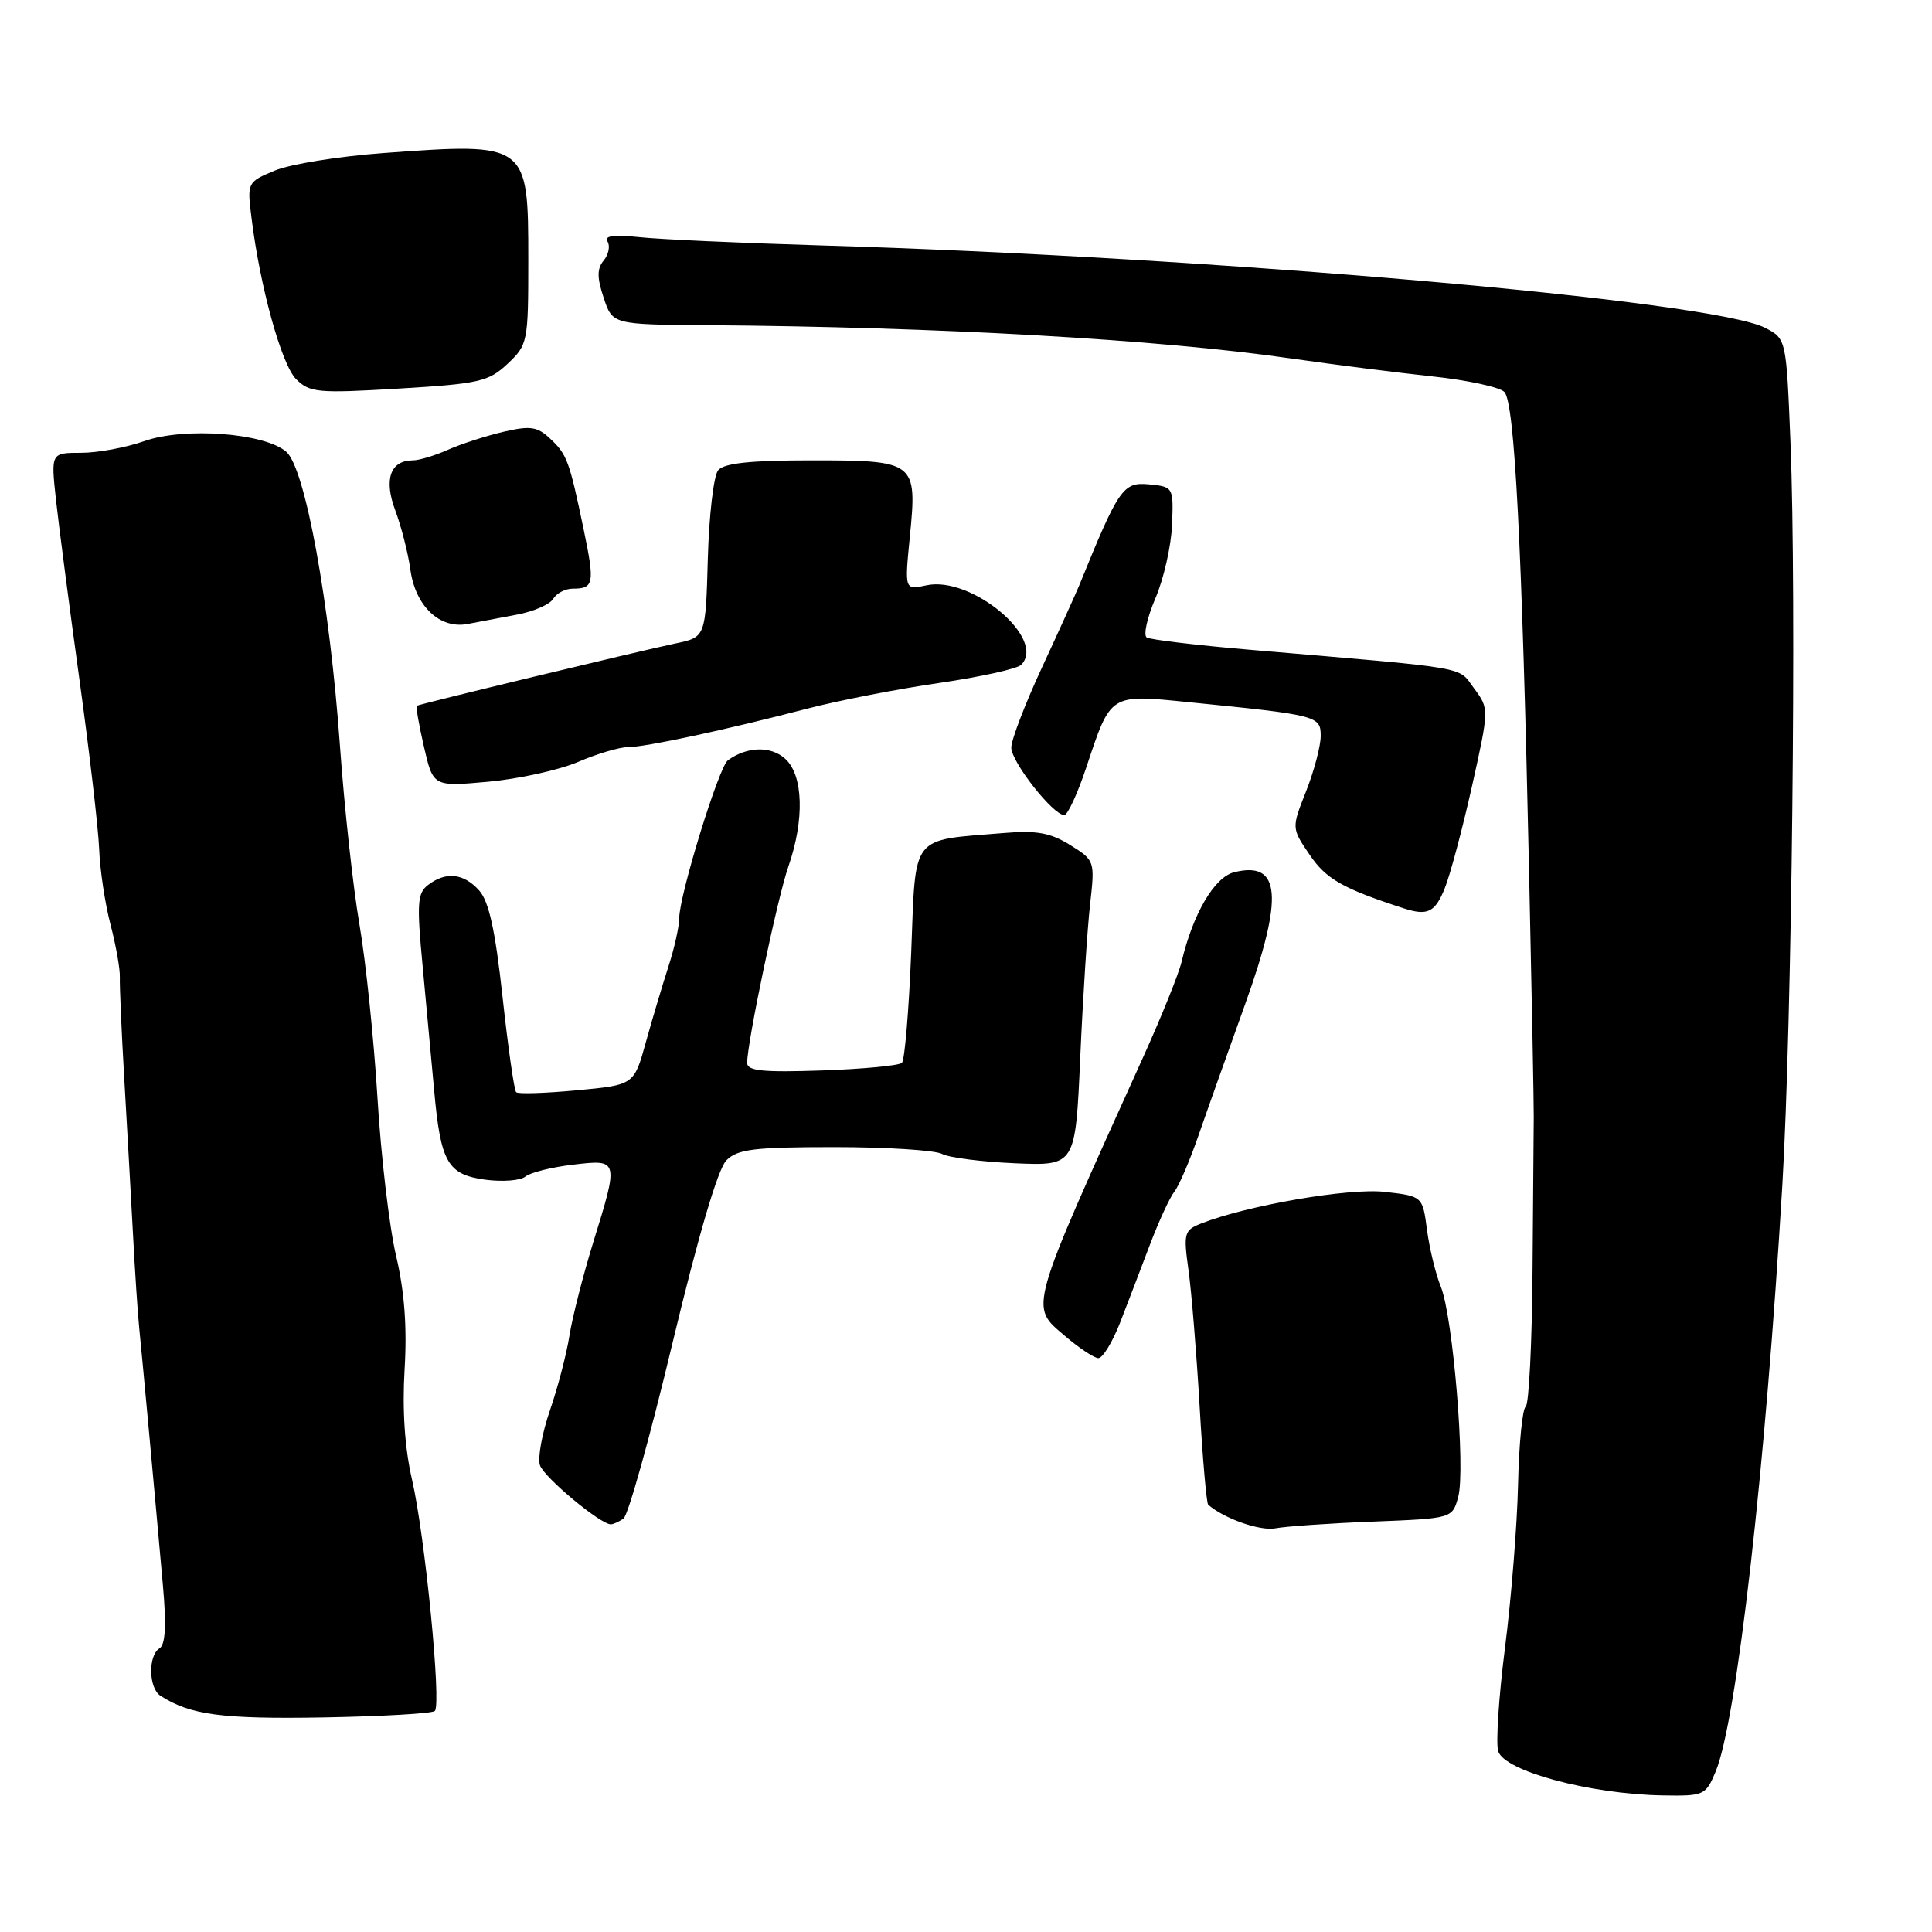 <?xml version="1.0" encoding="UTF-8" standalone="no"?>
<!DOCTYPE svg PUBLIC "-//W3C//DTD SVG 1.1//EN" "http://www.w3.org/Graphics/SVG/1.1/DTD/svg11.dtd" >
<svg xmlns="http://www.w3.org/2000/svg" xmlns:xlink="http://www.w3.org/1999/xlink" version="1.1" viewBox="0 0 256 256">
 <g >
 <path fill="currentColor"
d=" M 227.33 234.75 C 230.13 228.03 233.96 194.34 236.17 157.00 C 237.44 135.51 238.06 78.74 237.25 58.70 C 236.69 44.89 236.69 44.89 233.89 43.44 C 226.88 39.82 160.88 34.06 108.50 32.51 C 98.05 32.20 87.32 31.71 84.66 31.42 C 81.31 31.07 80.03 31.24 80.50 32.00 C 80.87 32.60 80.64 33.73 80.00 34.51 C 79.10 35.59 79.09 36.76 79.99 39.46 C 81.16 43.00 81.16 43.00 93.83 43.09 C 124.41 43.32 153.52 44.97 171.00 47.49 C 176.78 48.32 185.25 49.39 189.83 49.88 C 194.42 50.37 198.69 51.29 199.33 51.93 C 200.70 53.30 201.67 72.16 202.61 115.50 C 202.97 132.00 203.25 146.62 203.23 148.00 C 203.21 149.38 203.14 158.47 203.07 168.21 C 203.00 177.95 202.59 186.13 202.16 186.40 C 201.73 186.67 201.27 191.30 201.15 196.69 C 201.03 202.09 200.25 211.82 199.42 218.33 C 198.59 224.83 198.19 231.01 198.52 232.05 C 199.35 234.69 210.65 237.72 220.24 237.90 C 225.80 238.00 226.01 237.90 227.33 234.75 Z  M 57.62 226.71 C 58.51 225.82 56.32 203.53 54.60 196.08 C 53.63 191.88 53.29 186.83 53.61 181.47 C 53.95 175.84 53.60 171.13 52.48 166.39 C 51.59 162.60 50.48 153.20 50.02 145.50 C 49.55 137.80 48.48 127.45 47.63 122.50 C 46.78 117.55 45.62 106.92 45.05 98.87 C 43.70 79.93 40.45 62.07 37.94 59.87 C 35.09 57.37 24.44 56.57 19.12 58.45 C 16.72 59.30 12.95 60.00 10.75 60.00 C 6.74 60.00 6.74 60.00 7.42 66.25 C 7.80 69.69 9.19 80.38 10.52 90.00 C 11.85 99.62 13.03 109.75 13.14 112.50 C 13.24 115.25 13.92 119.75 14.64 122.50 C 15.36 125.25 15.92 128.40 15.88 129.50 C 15.84 130.60 16.10 136.68 16.47 143.00 C 16.84 149.32 17.35 158.55 17.62 163.50 C 17.88 168.45 18.25 174.07 18.45 176.00 C 18.84 179.82 20.52 198.04 21.59 210.11 C 22.06 215.37 21.92 217.93 21.13 218.42 C 19.61 219.36 19.69 223.68 21.25 224.69 C 25.18 227.23 29.40 227.80 42.76 227.57 C 50.60 227.43 57.28 227.05 57.62 226.71 Z  M 181.97 201.62 C 192.44 201.20 192.44 201.20 193.22 198.35 C 194.21 194.74 192.53 174.44 190.91 170.48 C 190.24 168.84 189.42 165.47 189.09 163.00 C 188.50 158.50 188.50 158.50 183.50 157.93 C 178.78 157.38 165.24 159.72 159.13 162.13 C 156.91 163.01 156.80 163.41 157.48 168.29 C 157.88 171.15 158.54 179.24 158.95 186.26 C 159.35 193.28 159.87 199.18 160.09 199.38 C 162.17 201.21 166.98 202.90 169.00 202.51 C 170.38 202.25 176.21 201.84 181.97 201.62 Z  M 82.61 201.23 C 83.22 200.83 86.14 190.38 89.10 178.00 C 92.53 163.70 95.13 154.87 96.25 153.75 C 97.73 152.27 99.92 152.00 110.57 152.00 C 117.48 152.00 123.89 152.41 124.82 152.90 C 125.74 153.40 130.10 153.95 134.50 154.14 C 142.50 154.48 142.50 154.48 143.14 140.07 C 143.49 132.15 144.08 123.05 144.44 119.85 C 145.09 114.07 145.07 114.01 141.80 111.97 C 139.19 110.35 137.36 110.01 133.00 110.38 C 120.53 111.41 121.36 110.34 120.74 126.17 C 120.43 133.86 119.88 140.45 119.51 140.83 C 119.14 141.20 114.37 141.65 108.92 141.84 C 101.11 142.11 99.00 141.90 99.00 140.84 C 99.01 138.07 103.01 118.99 104.46 114.83 C 106.62 108.63 106.45 102.71 104.04 100.54 C 102.14 98.82 98.99 98.90 96.45 100.74 C 95.25 101.60 90.00 118.65 90.00 121.67 C 90.00 122.75 89.36 125.64 88.57 128.07 C 87.78 130.51 86.43 135.03 85.57 138.13 C 84.01 143.76 84.01 143.76 76.43 144.47 C 72.26 144.86 68.64 144.98 68.39 144.72 C 68.13 144.47 67.32 138.79 66.59 132.10 C 65.62 123.22 64.78 119.41 63.47 117.97 C 61.42 115.71 59.10 115.46 56.74 117.25 C 55.30 118.34 55.21 119.68 56.00 128.00 C 56.49 133.22 57.18 140.65 57.53 144.50 C 58.39 154.05 59.30 155.64 64.33 156.32 C 66.60 156.62 68.98 156.43 69.62 155.90 C 70.26 155.37 73.09 154.66 75.89 154.33 C 82.01 153.60 82.02 153.61 78.58 164.70 C 77.26 168.99 75.85 174.50 75.46 176.94 C 75.08 179.39 73.91 183.86 72.87 186.88 C 71.83 189.90 71.23 193.16 71.54 194.14 C 72.05 195.73 79.59 202.02 80.95 201.98 C 81.25 201.98 82.00 201.64 82.61 201.23 Z  M 148.42 175.25 C 149.43 172.64 151.22 167.98 152.38 164.90 C 153.55 161.82 155.00 158.67 155.61 157.90 C 156.22 157.13 157.65 153.80 158.79 150.50 C 159.93 147.20 162.72 139.36 164.98 133.08 C 170.12 118.78 169.72 114.03 163.52 115.58 C 160.91 116.24 158.08 121.06 156.57 127.43 C 156.19 129.04 153.92 134.66 151.54 139.93 C 136.10 174.07 136.41 173.00 141.11 177.02 C 142.98 178.62 144.97 179.94 145.53 179.96 C 146.10 179.98 147.40 177.86 148.42 175.25 Z  M 191.42 117.75 C 192.15 115.96 193.77 109.87 195.04 104.21 C 197.33 93.92 197.33 93.92 195.32 91.21 C 193.11 88.25 195.30 88.63 165.66 86.10 C 158.59 85.50 152.43 84.76 151.95 84.47 C 151.48 84.18 152.00 81.84 153.10 79.27 C 154.20 76.70 155.19 72.33 155.30 69.55 C 155.50 64.53 155.48 64.50 152.22 64.18 C 148.81 63.86 148.23 64.70 143.03 77.50 C 142.58 78.60 140.37 83.48 138.11 88.35 C 135.85 93.21 134.00 98.03 134.00 99.06 C 134.00 100.96 139.53 108.00 141.02 108.00 C 141.47 108.00 142.79 105.14 143.95 101.65 C 147.21 91.86 147.00 91.99 157.50 93.04 C 174.60 94.75 175.00 94.85 175.00 97.52 C 175.00 98.85 174.13 102.13 173.07 104.83 C 171.13 109.73 171.13 109.73 173.54 113.27 C 175.72 116.49 177.93 117.74 186.00 120.36 C 189.15 121.38 190.14 120.90 191.42 117.75 Z  M 76.60 100.96 C 79.11 99.88 82.08 99.00 83.19 99.00 C 85.50 99.00 96.01 96.75 107.00 93.89 C 111.12 92.82 118.97 91.29 124.43 90.50 C 129.89 89.70 134.78 88.62 135.30 88.10 C 138.74 84.66 128.70 76.25 122.74 77.56 C 119.86 78.19 119.86 78.19 120.56 71.10 C 121.54 61.15 121.34 61.00 107.50 61.00 C 99.45 61.00 95.94 61.37 95.16 62.31 C 94.56 63.03 93.95 68.30 93.79 74.02 C 93.50 84.43 93.50 84.43 89.50 85.26 C 84.64 86.28 55.61 93.28 55.23 93.52 C 55.09 93.62 55.51 96.07 56.18 98.97 C 57.40 104.24 57.40 104.24 64.72 103.58 C 68.74 103.21 74.09 102.03 76.60 100.96 Z  M 68.50 81.44 C 70.70 81.03 72.86 80.09 73.30 79.35 C 73.74 78.61 74.90 78.00 75.88 78.00 C 78.70 78.00 78.83 77.34 77.35 70.21 C 75.44 61.03 75.13 60.20 72.86 58.09 C 71.18 56.52 70.25 56.39 66.69 57.22 C 64.39 57.76 61.08 58.83 59.35 59.60 C 57.62 60.37 55.53 61.00 54.72 61.00 C 51.72 61.00 50.83 63.52 52.38 67.64 C 53.17 69.76 54.08 73.30 54.38 75.50 C 55.05 80.33 58.28 83.38 61.96 82.68 C 63.36 82.41 66.30 81.85 68.50 81.44 Z  M 67.25 48.21 C 69.93 45.69 70.00 45.35 70.00 34.47 C 70.00 18.91 69.96 18.88 50.81 20.28 C 44.92 20.71 38.45 21.75 36.42 22.60 C 32.77 24.12 32.74 24.18 33.32 28.82 C 34.44 37.96 37.30 48.30 39.23 50.23 C 41.03 52.03 42.09 52.13 52.84 51.49 C 63.50 50.85 64.74 50.57 67.25 48.21 Z "/>
</g>
</svg>